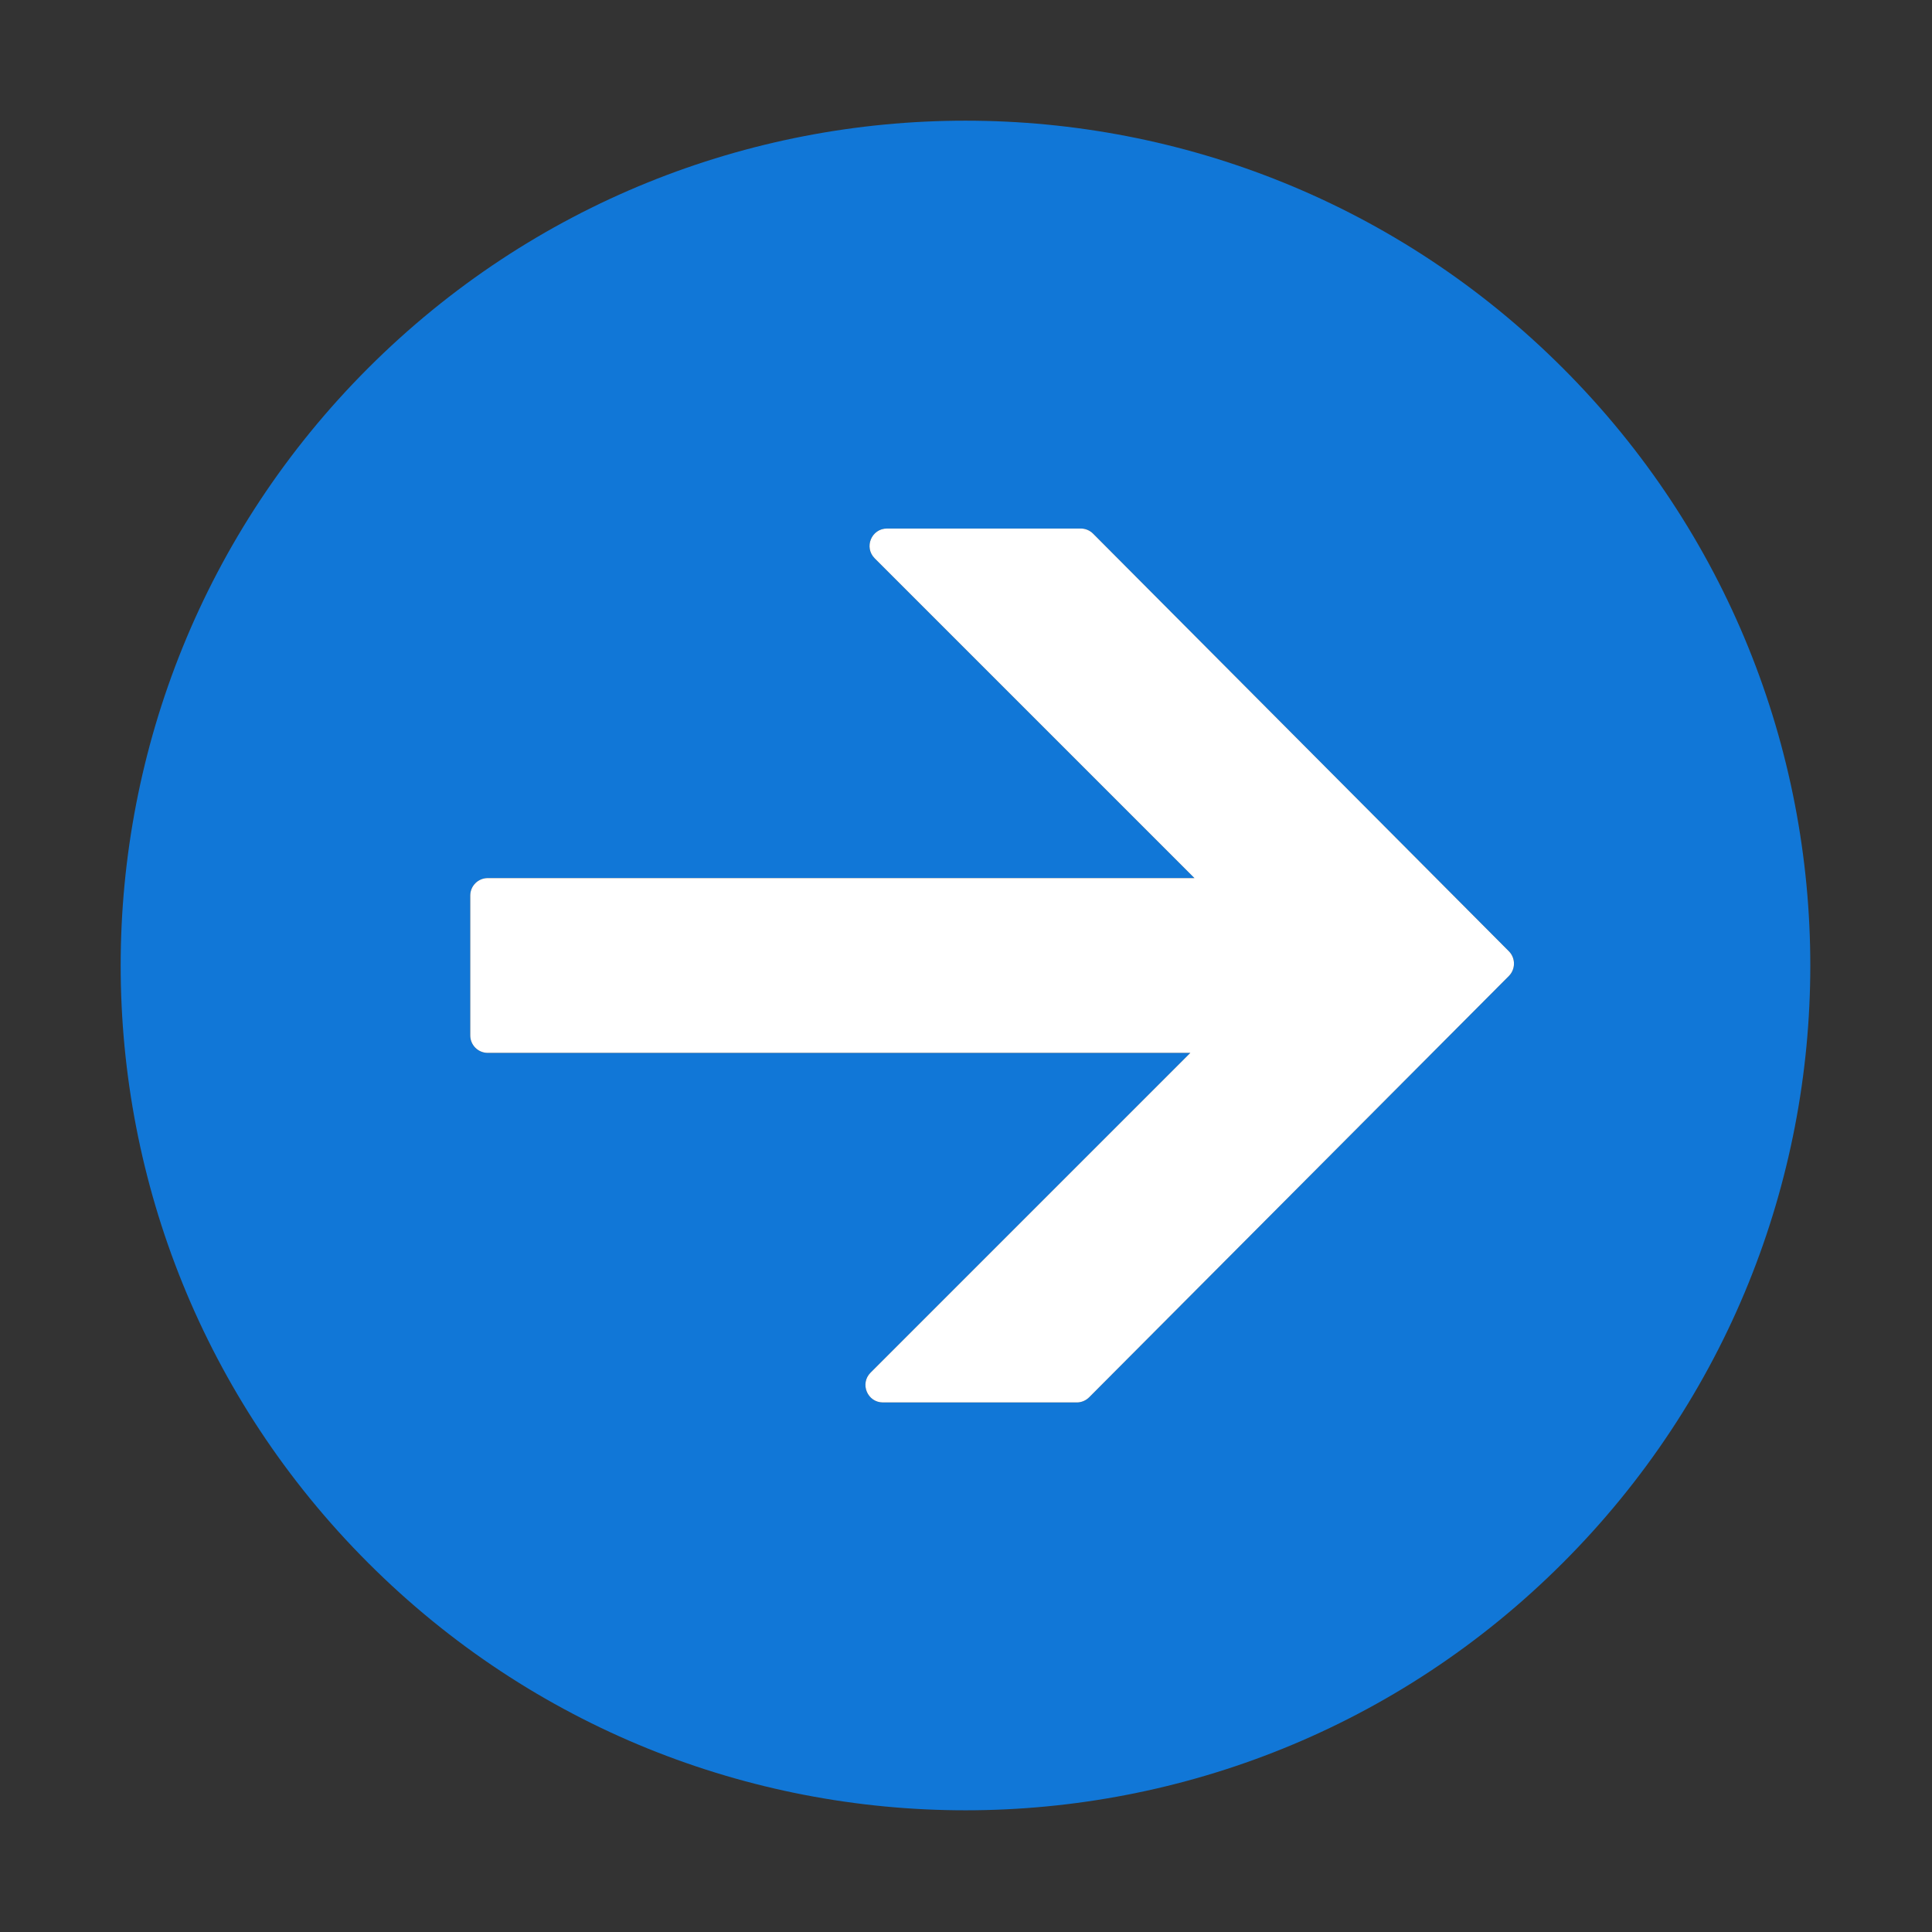 ﻿<?xml version='1.0' encoding='UTF-8'?>
<svg viewBox="-2.002 -2.002 32 32" xmlns="http://www.w3.org/2000/svg" xmlns:xlink="http://www.w3.org/1999/xlink">
  <rect x="-2.002" y="-2.002" width="32" height="32" fill="#333333" stroke="none"/>
  <g id="Layer_1" transform="translate(-0.968, -0.968)">
    <g transform="matrix(0.965, 0, 0, 0.965, 0, 0)">
      <g id="icon">
        <path d="M5.247, 5.247C-0.416, 10.91 -0.416, 20.09 5.247, 25.753C10.909, 31.416 20.09, 31.416 25.753, 25.753C31.416, 20.09 31.416, 10.91 25.753, 5.247C20.09, -0.416 10.91, -0.416 5.247, 5.247zM17.478, 8C17.558, 8 17.634, 8.032 17.69, 8.088L24.827, 15.256C24.944, 15.373 24.943, 15.563 24.827, 15.68L17.622, 22.912C17.566, 22.968 17.489, 23 17.41, 23L14.084, 23C13.816, 23 13.682, 22.677 13.871, 22.488L19.359, 17L7.3, 17C7.134, 17 7, 16.866 7, 16.7L7, 14.3C7, 14.134 7.134, 14 7.3, 14L19.43, 14L13.942, 8.512C13.753, 8.323 13.887, 8 14.154, 8L17.478, 8z" fill="#1177D7" class="Blue" fill-rule="evenodd" />
      </g>
    </g>
  </g>
  <g id="Layer_1" transform="translate(-0.968, -0.968)">
    <g transform="matrix(0.965, 0, 0, 0.965, 0, 0)">
      <g id="icon">
        <path d="M19.43, 14L7.3, 14C7.134, 14 7, 14.134 7, 14.3L7, 16.7C7, 16.866 7.134, 17 7.3, 17L19.359, 17L13.871, 22.488C13.682, 22.677 13.816, 23 14.084, 23L17.41, 23C17.489, 23 17.566, 22.968 17.622, 22.912L24.827, 15.68C24.943, 15.563 24.943, 15.373 24.827, 15.256L17.69, 8.088C17.634, 8.032 17.558, 8 17.478, 8L14.154, 8C13.886, 8 13.753, 8.323 13.942, 8.512L19.43, 14z" fill="#FFFFFF" fill-rule="evenodd" />
      </g>
    </g>
  </g>
</svg>